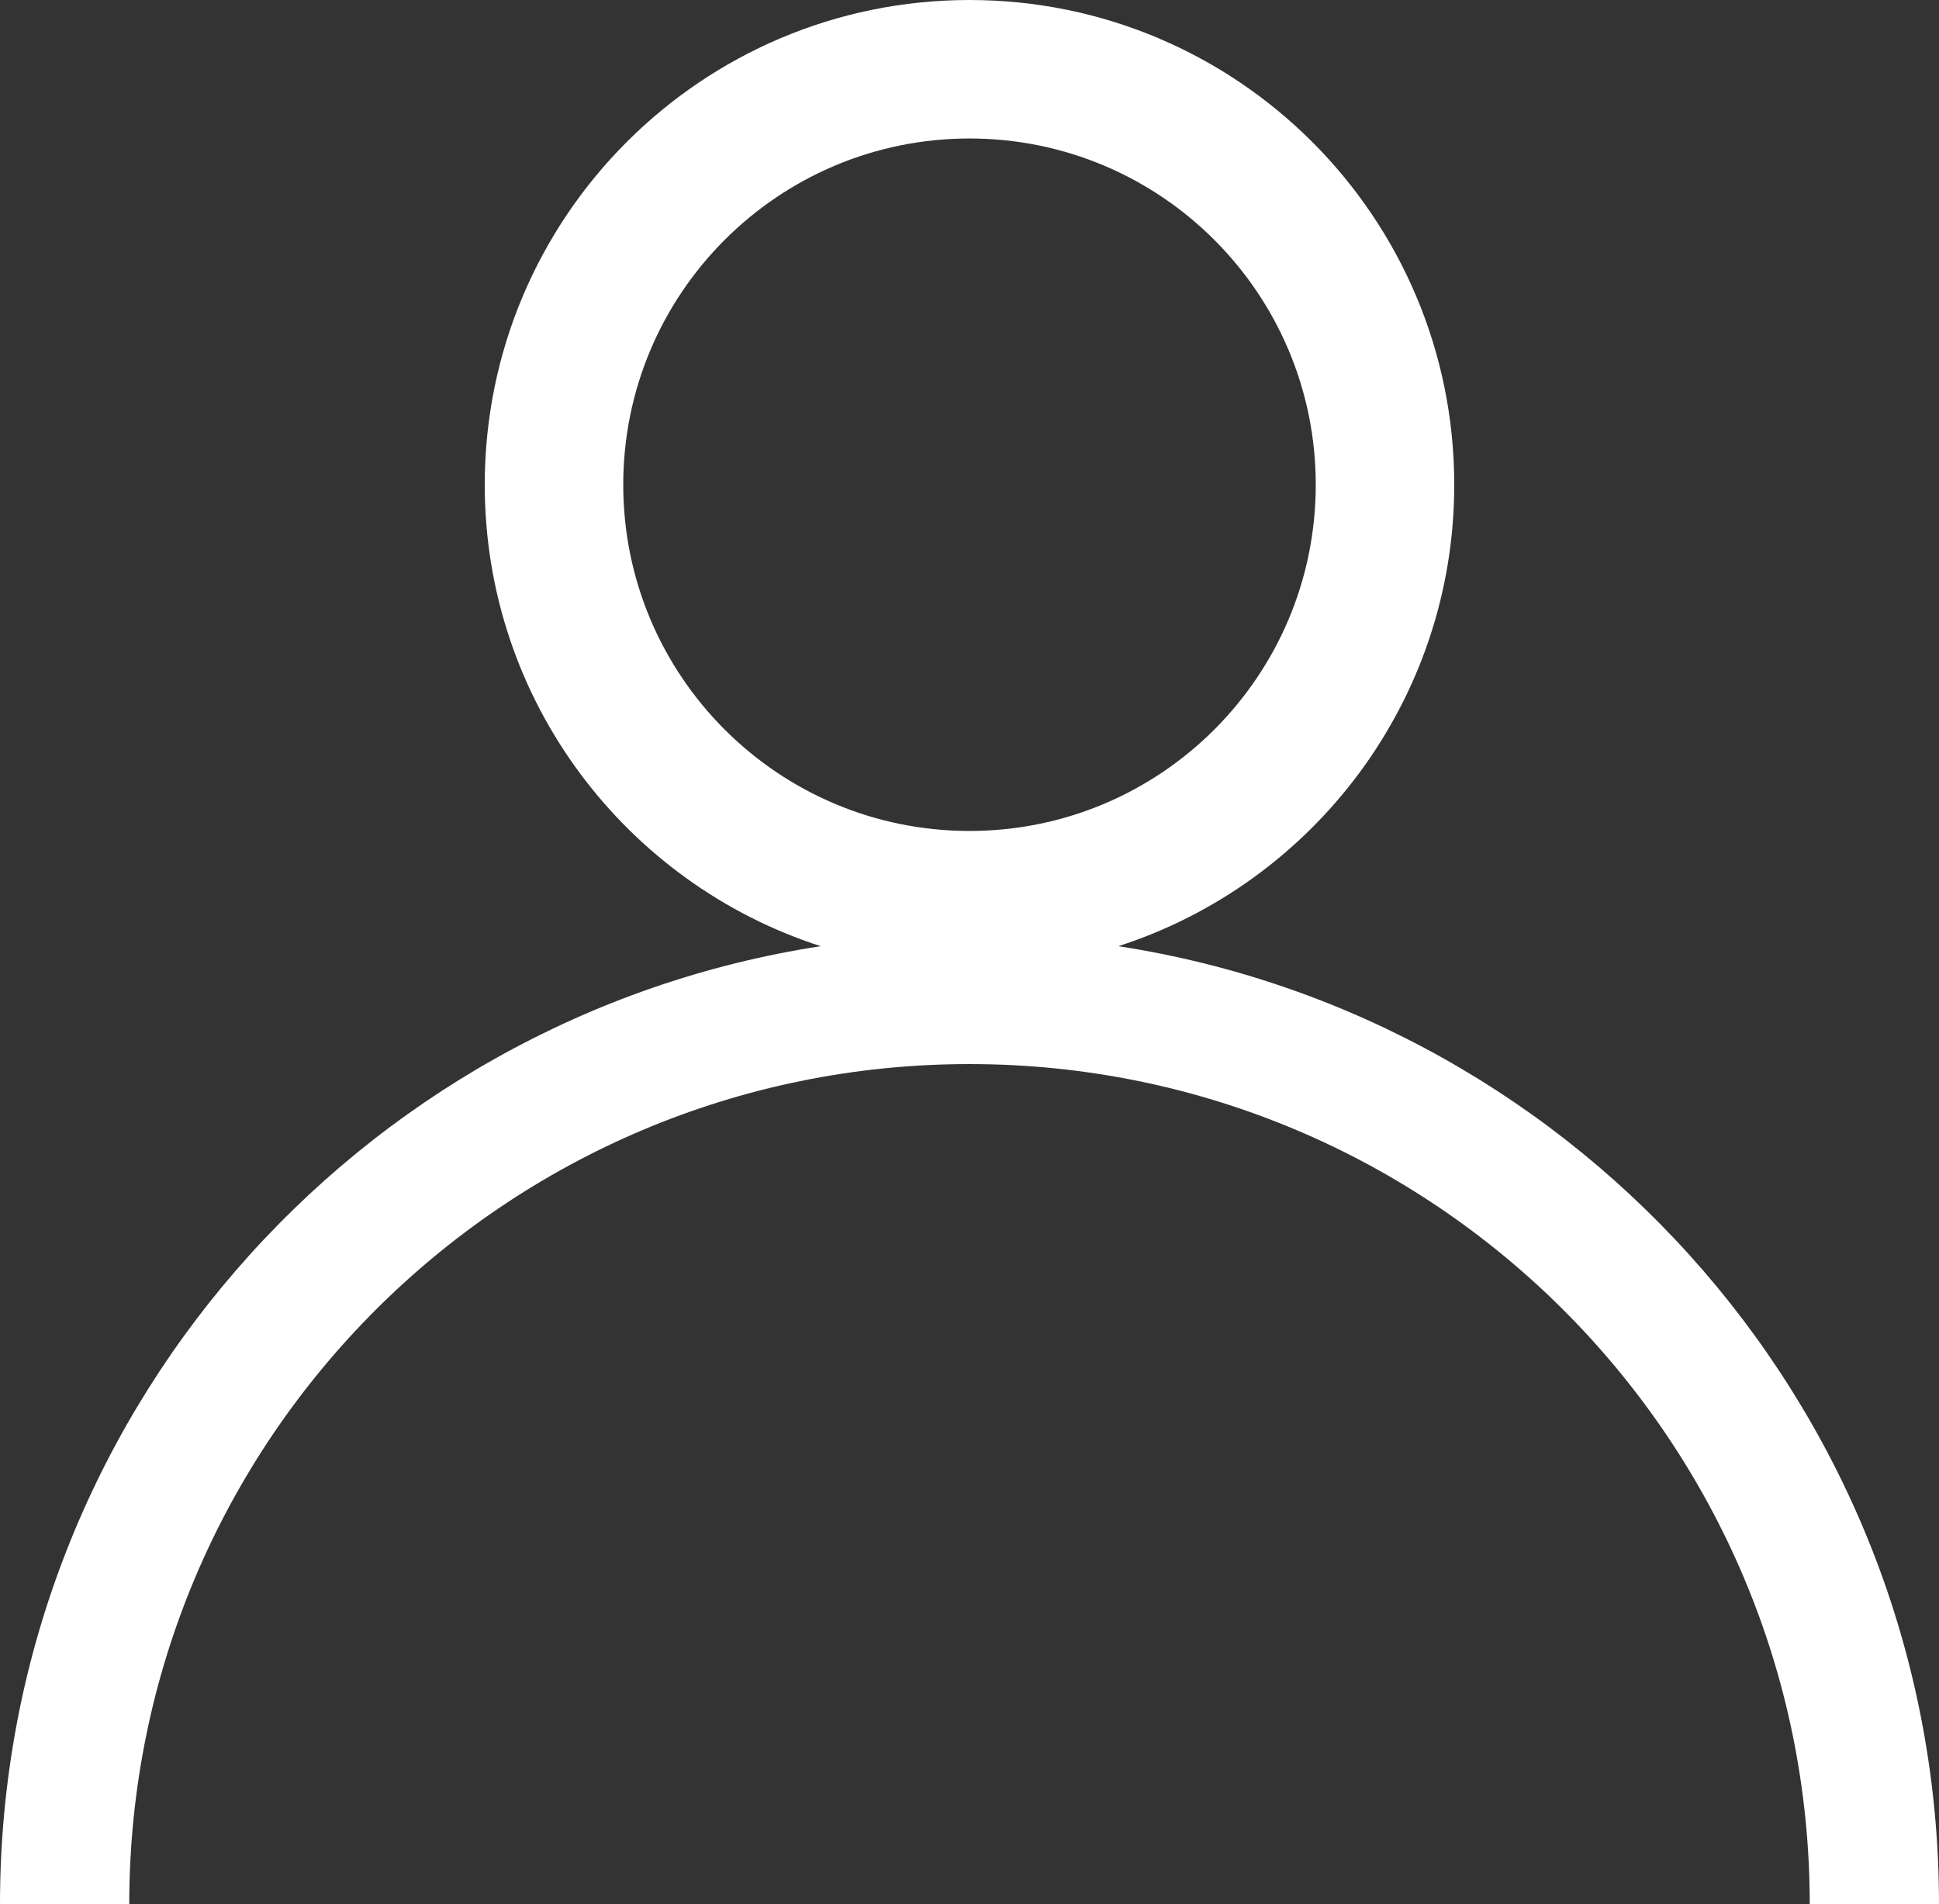 <svg width="56" height="55" viewBox="0 0 56 55" fill="none" xmlns="http://www.w3.org/2000/svg">
<rect x="0" y="0" width="56" height="55" fill="#333333" stroke="none"/>
<path fill-rule="evenodd" clip-rule="evenodd" d="M38 14C38 19.523 33.523 24 28 24C22.477 24 18 19.523 18 14C18 8.477 22.477 4 28 4C33.523 4 38 8.477 38 14ZM32.298 27.328C37.927 25.514 42 20.233 42 14C42 6.268 35.732 0 28 0C20.268 0 14 6.268 14 14C14 20.233 18.073 25.514 23.702 27.328C10.278 29.396 0 40.998 0 55H3.733C3.733 41.598 14.598 30.733 28 30.733C41.402 30.733 52.267 41.598 52.267 55H56C56 40.998 45.722 29.396 32.298 27.328Z" fill="white"/>
</svg>

